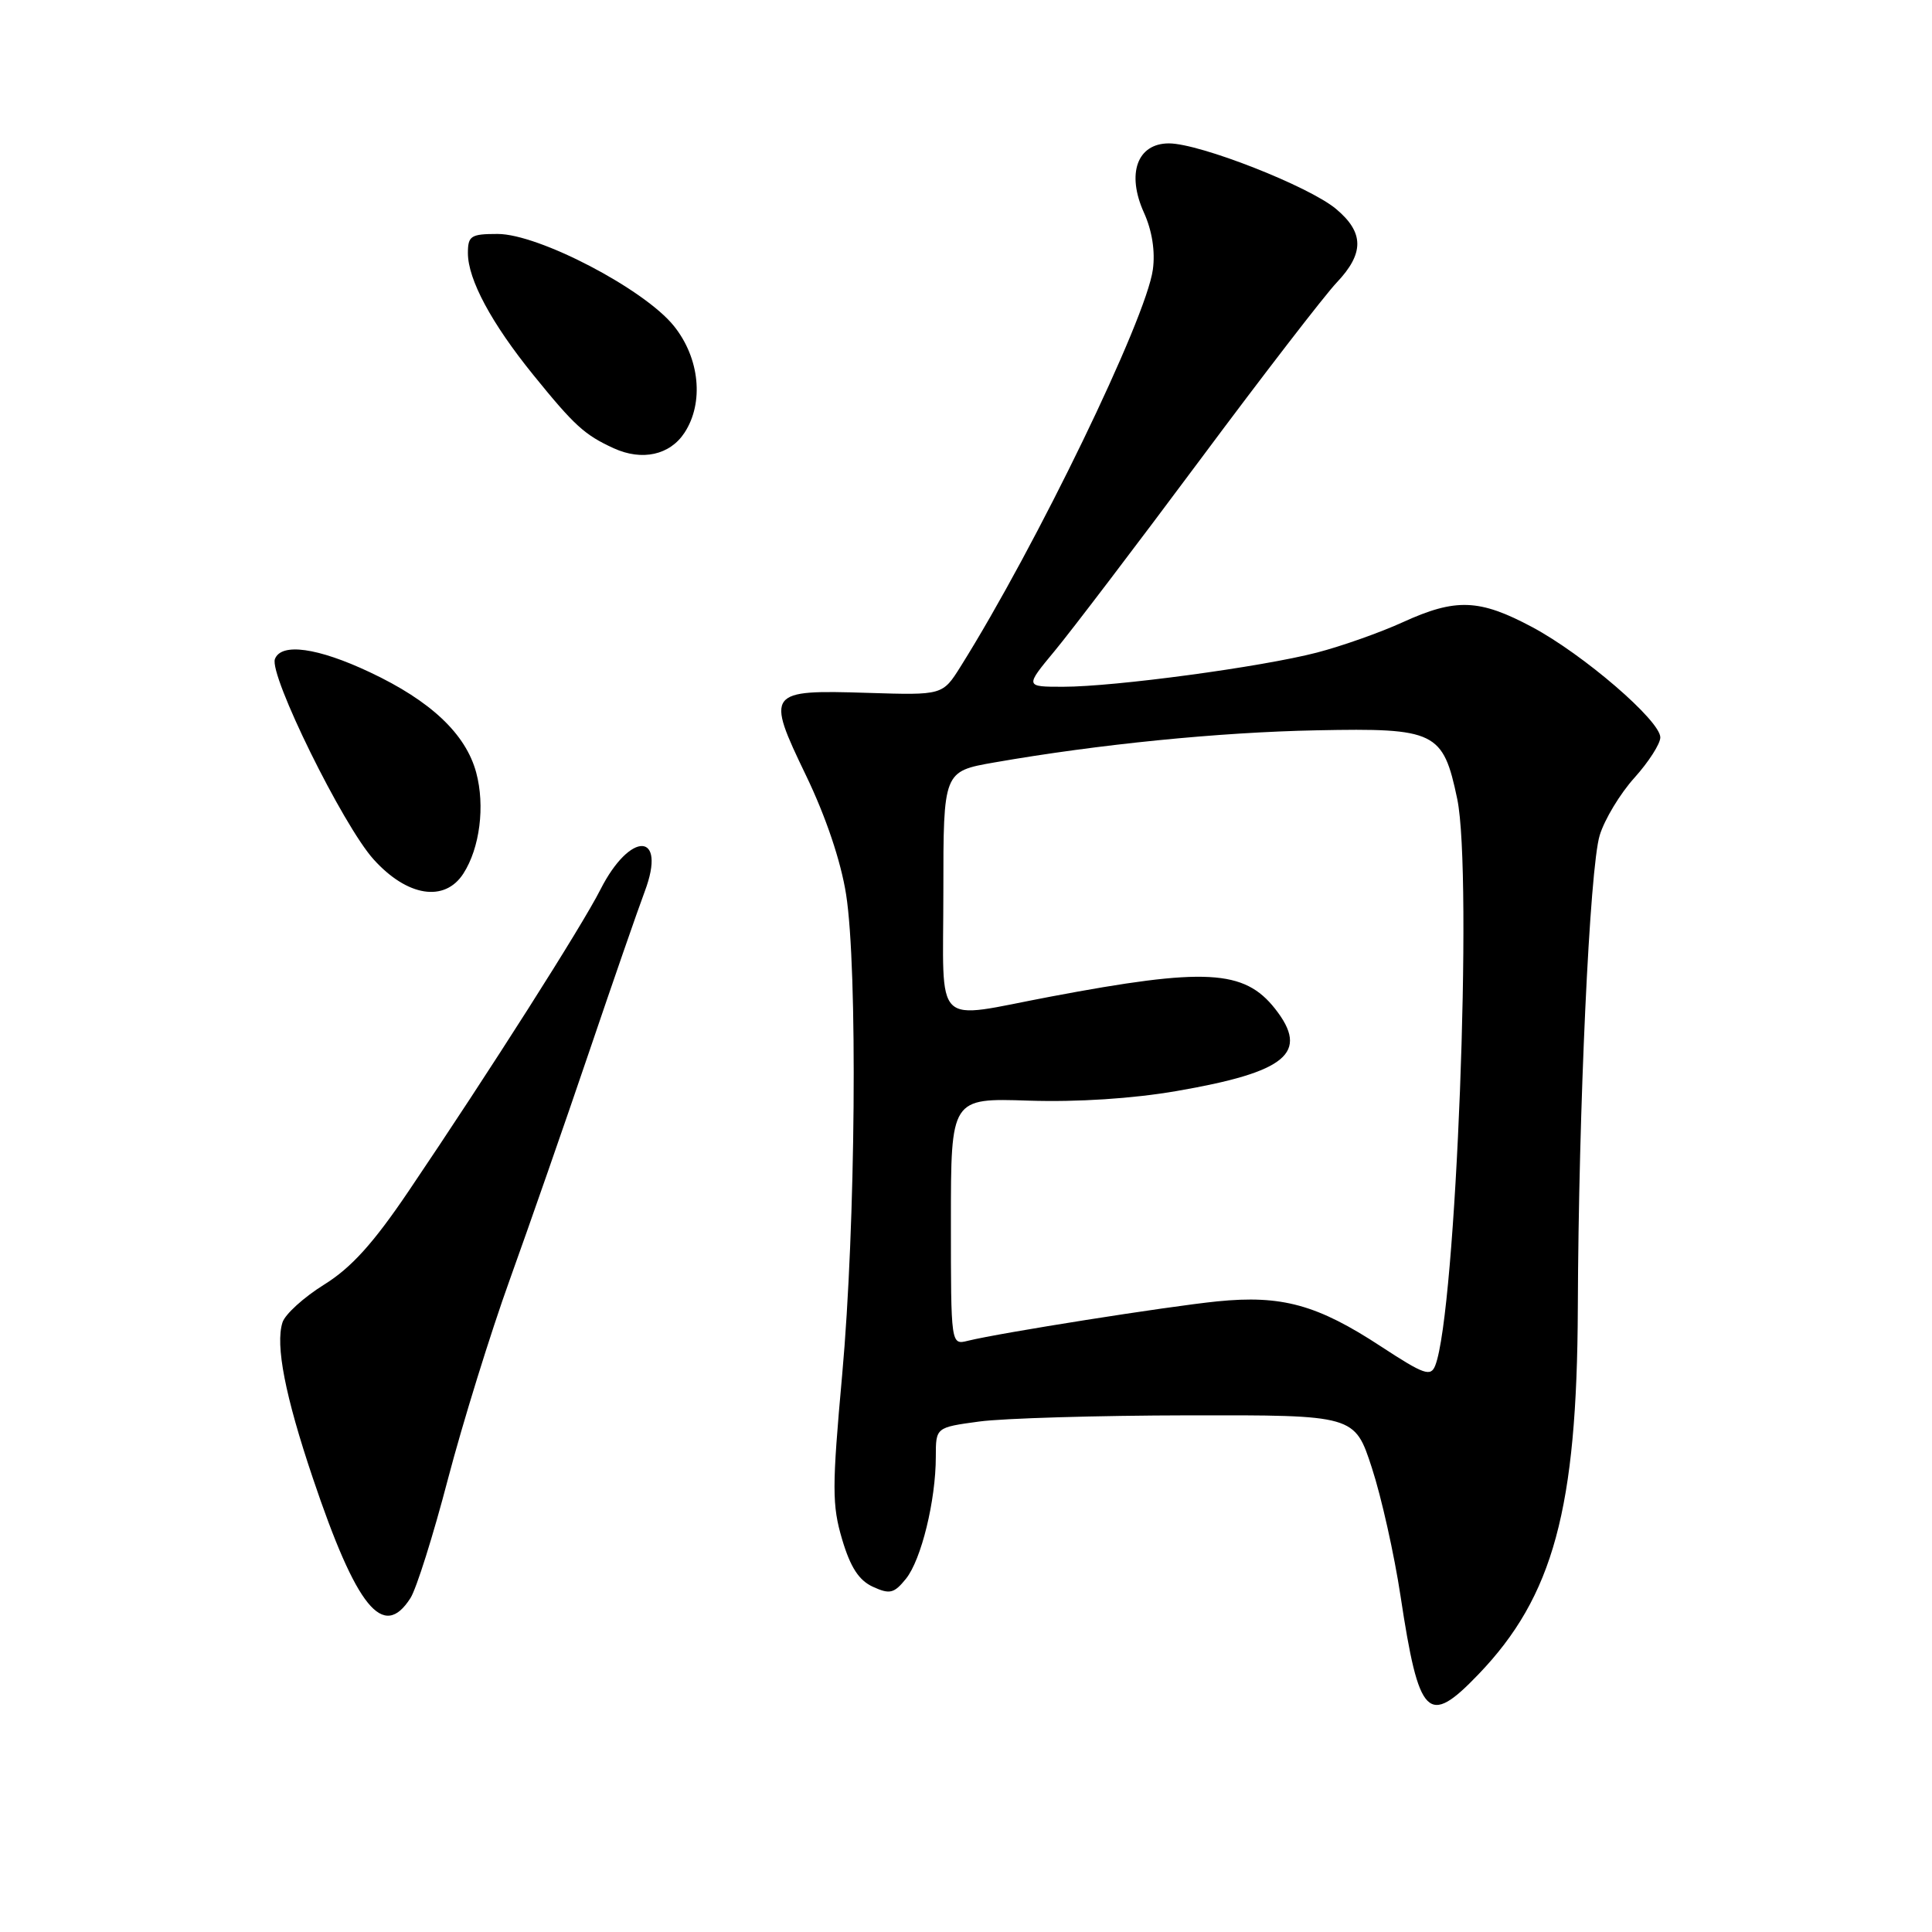 <?xml version="1.0" encoding="UTF-8" standalone="no"?>
<!DOCTYPE svg PUBLIC "-//W3C//DTD SVG 1.1//EN" "http://www.w3.org/Graphics/SVG/1.1/DTD/svg11.dtd" >
<svg xmlns="http://www.w3.org/2000/svg" xmlns:xlink="http://www.w3.org/1999/xlink" version="1.1" viewBox="0 0 256 256">
 <g >
 <path fill="currentColor"
d=" M 195.89 221.87 C 205.82 211.54 208.97 199.93 209.07 173.29 C 209.17 146.86 210.64 115.02 211.97 110.68 C 212.61 108.58 214.68 105.15 216.57 103.06 C 218.45 100.97 220.00 98.56 220.00 97.71 C 220.00 95.49 209.79 86.70 203.00 83.08 C 196.02 79.36 192.90 79.24 185.87 82.45 C 182.92 83.80 177.80 85.61 174.50 86.47 C 167.15 88.38 147.71 91.00 140.86 91.00 C 135.81 91.00 135.81 91.00 139.75 86.25 C 141.92 83.64 150.56 72.28 158.96 61.00 C 167.35 49.72 175.52 39.13 177.11 37.45 C 180.78 33.58 180.77 30.82 177.05 27.70 C 173.48 24.69 158.97 19.00 154.89 19.00 C 150.69 19.00 149.24 23.00 151.58 28.18 C 152.66 30.56 153.09 33.31 152.76 35.72 C 151.87 42.26 137.32 72.31 127.29 88.31 C 124.90 92.12 124.90 92.12 115.00 91.81 C 101.64 91.39 101.45 91.64 106.80 102.75 C 109.44 108.23 111.42 114.12 112.11 118.50 C 113.66 128.37 113.38 162.43 111.59 182.19 C 110.24 197.11 110.24 199.43 111.59 203.99 C 112.69 207.68 113.81 209.41 115.67 210.26 C 117.90 211.28 118.47 211.14 120.04 209.20 C 122.07 206.69 124.00 198.82 124.00 193.02 C 124.00 189.14 124.00 189.14 129.75 188.36 C 132.91 187.93 145.40 187.56 157.50 187.54 C 179.50 187.50 179.50 187.50 181.78 194.50 C 183.04 198.35 184.75 206.00 185.58 211.50 C 188.03 227.66 189.20 228.84 195.89 221.87 Z  M 54.39 211.75 C 55.18 210.51 57.41 203.43 59.35 196.00 C 61.30 188.57 64.99 176.65 67.57 169.50 C 70.14 162.35 74.85 148.85 78.02 139.50 C 81.19 130.15 84.53 120.52 85.44 118.10 C 88.39 110.24 83.53 110.05 79.56 117.87 C 77.11 122.72 64.88 141.94 54.13 157.85 C 49.46 164.76 46.54 167.99 42.93 170.23 C 40.25 171.90 37.77 174.15 37.43 175.23 C 36.47 178.24 37.78 184.96 41.44 195.82 C 47.24 213.05 50.78 217.41 54.39 211.75 Z  M 61.40 115.75 C 63.58 112.37 64.29 106.79 63.10 102.37 C 61.72 97.25 57.08 92.87 49.00 89.07 C 42.11 85.82 37.27 85.14 36.43 87.32 C 35.62 89.43 45.44 109.38 49.51 113.88 C 53.97 118.82 58.93 119.59 61.40 115.75 Z  M 90.70 57.34 C 93.30 53.37 92.72 47.46 89.30 43.20 C 85.38 38.31 71.39 31.00 65.94 31.00 C 62.39 31.00 62.00 31.25 62.00 33.54 C 62.00 37.03 65.12 42.84 70.69 49.71 C 76.12 56.41 77.46 57.63 81.33 59.40 C 85.08 61.11 88.76 60.30 90.70 57.34 Z  M 183.00 178.42 C 174.54 172.87 169.84 171.58 161.28 172.44 C 154.59 173.12 132.62 176.59 128.25 177.66 C 126.00 178.22 126.00 178.22 126.00 161.86 C 126.00 145.50 126.00 145.50 136.31 145.84 C 142.75 146.05 150.10 145.57 155.89 144.57 C 170.51 142.05 173.55 139.51 168.95 133.66 C 164.86 128.47 159.69 128.19 139.20 132.06 C 123.40 135.04 125.00 136.61 125.00 118.10 C 125.00 102.21 125.00 102.21 131.75 101.03 C 145.54 98.62 161.55 97.02 174.48 96.77 C 190.23 96.45 191.22 96.93 193.09 105.86 C 195.18 115.87 192.94 173.90 190.18 180.93 C 189.58 182.46 188.72 182.16 183.00 178.42 Z "/>
</g>
</svg>